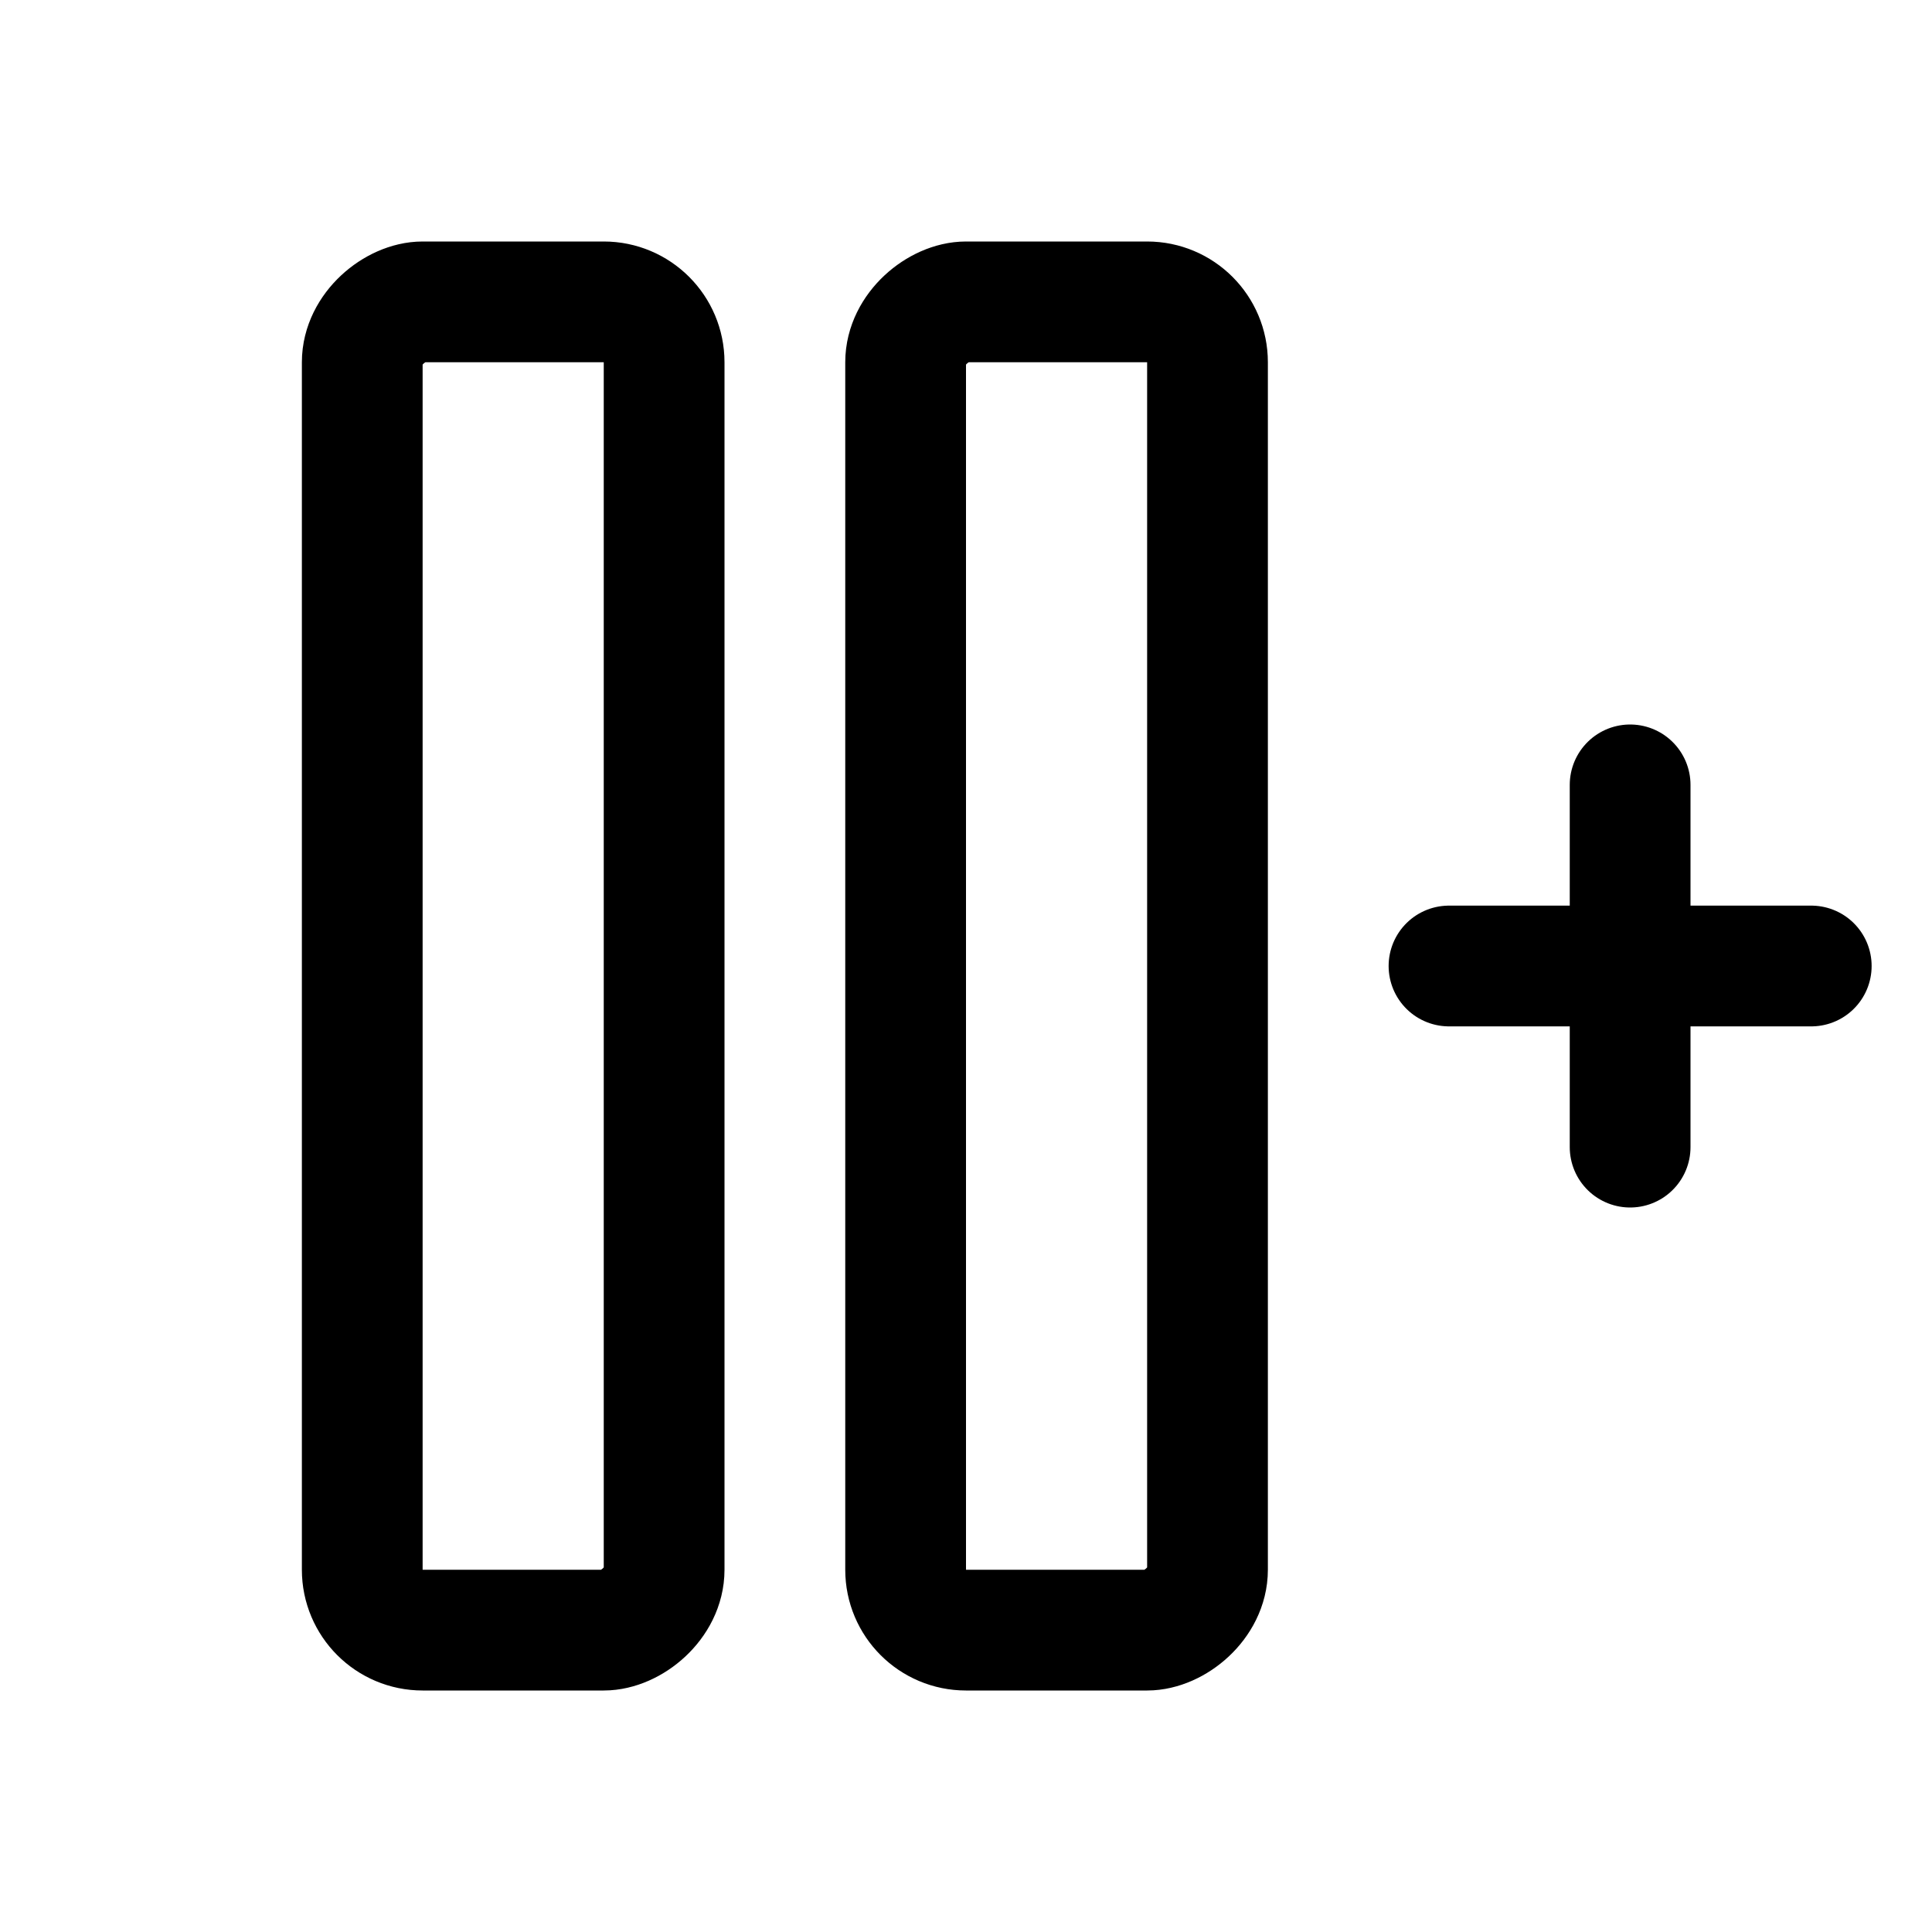 <svg xmlns="http://www.w3.org/2000/svg" viewBox="0 0 256 256"><rect width="256" height="256" fill="none"/><rect x="-20" y="108" width="176" height="40" rx="8" transform="translate(196 60) rotate(90)" fill="none" stroke="currentColor" stroke-linecap="round" stroke-linejoin="round" stroke-width="16"/><rect x="52" y="108" width="176" height="40" rx="8" transform="translate(268 -12) rotate(90)" fill="none" stroke="currentColor" stroke-linecap="round" stroke-linejoin="round" stroke-width="16"/><line x1="192" y1="128" x2="240" y2="128" fill="none" stroke="currentColor" stroke-linecap="round" stroke-linejoin="round" stroke-width="16"/><line x1="216" y1="104" x2="216" y2="152" fill="none" stroke="currentColor" stroke-linecap="round" stroke-linejoin="round" stroke-width="16"/></svg>